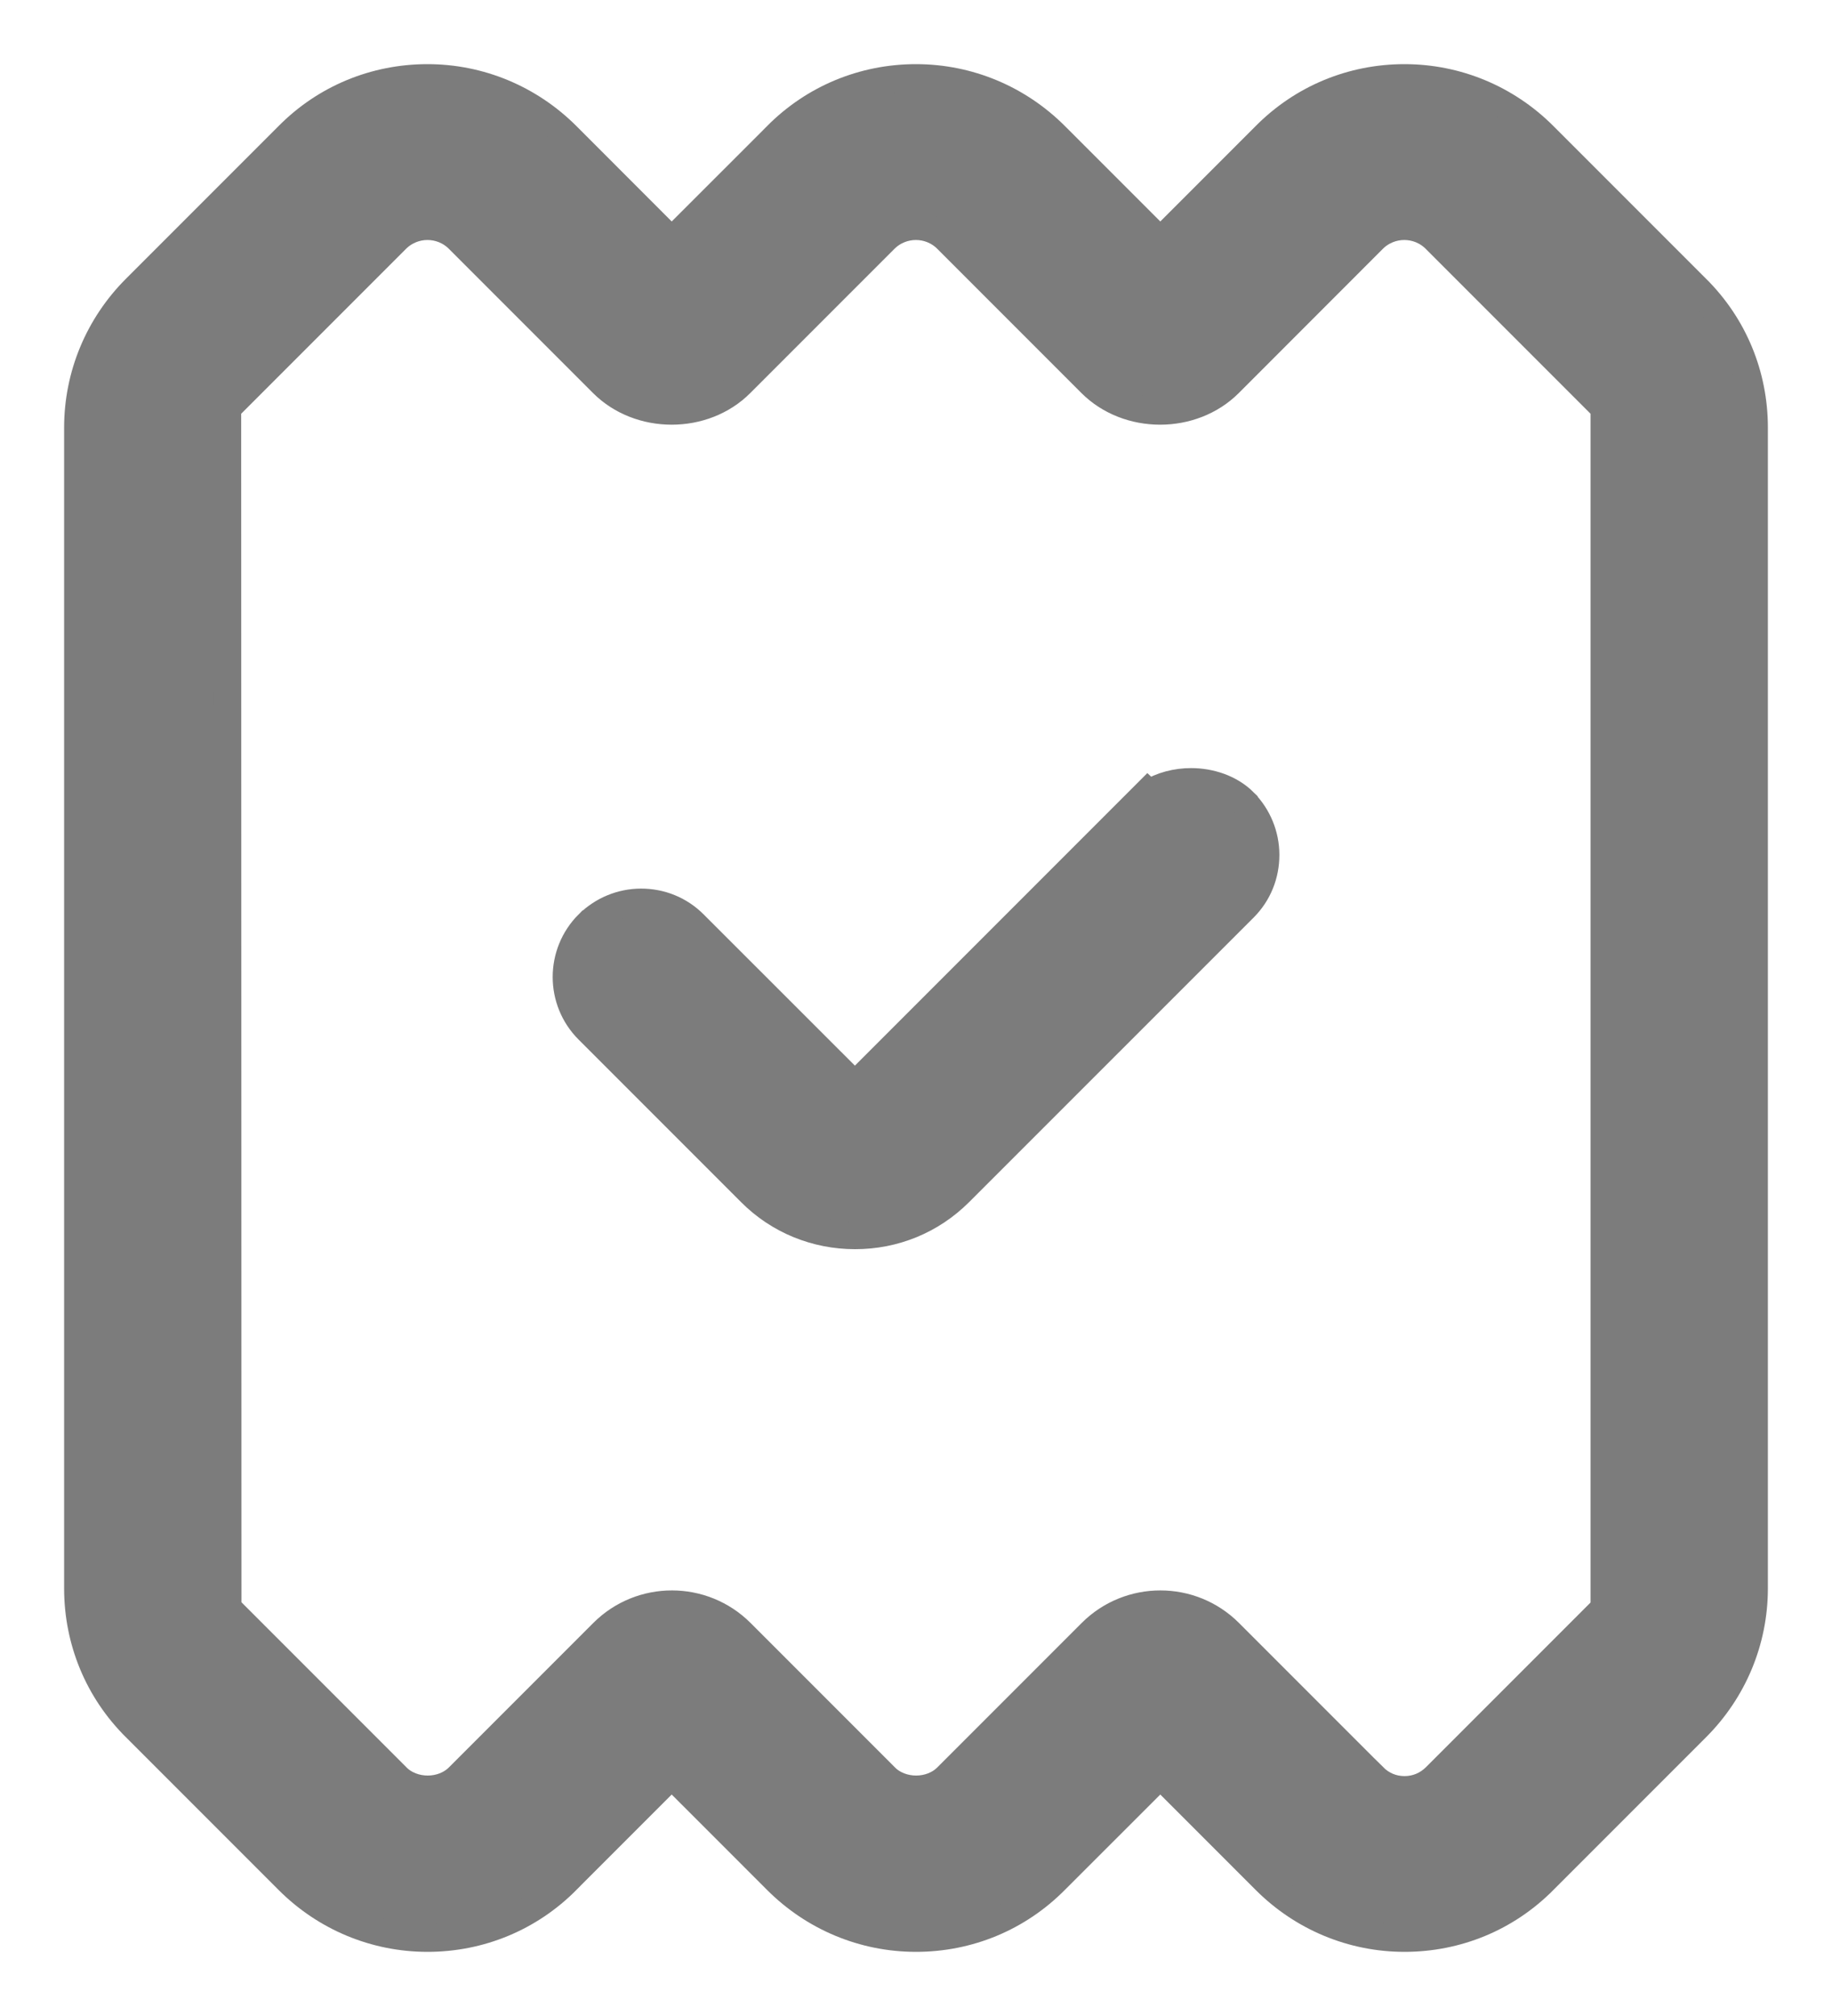 <svg width="20" height="22" viewBox="0 0 20 22" fill="none" xmlns="http://www.w3.org/2000/svg">
<g id="Group 4">
<path id="Vector" d="M17.514 17.55L15.674 19.39C15.582 19.482 15.463 19.532 15.333 19.532C15.203 19.532 15.085 19.482 14.993 19.39L14.887 19.496L14.993 19.39L13.42 17.817C13.005 17.402 12.33 17.402 11.915 17.817L10.342 19.39L10.341 19.391C10.163 19.571 9.84 19.571 9.661 19.391L9.661 19.39L8.088 17.817C7.672 17.402 6.998 17.402 6.583 17.817L5.01 19.39L5.009 19.391C4.831 19.571 4.508 19.571 4.329 19.391L4.329 19.39L2.486 17.547L2.483 4.453L4.326 2.61C4.514 2.422 4.82 2.422 5.007 2.61L6.58 4.183C6.982 4.585 7.684 4.585 8.085 4.183C8.085 4.183 8.085 4.183 8.085 4.183L9.658 2.61C9.846 2.422 10.152 2.422 10.339 2.61L11.912 4.183C12.314 4.585 13.016 4.585 13.418 4.183L14.99 2.61C15.178 2.422 15.484 2.422 15.671 2.61L17.514 4.453V17.55ZM15.333 0.85C14.76 0.85 14.219 1.073 13.814 1.482C13.814 1.482 13.814 1.482 13.814 1.482L12.667 2.629L11.519 1.481C11.115 1.077 10.573 0.85 10 0.85C9.427 0.85 8.886 1.073 8.481 1.481C8.481 1.482 8.481 1.482 8.481 1.482L7.333 2.629L6.186 1.481C5.781 1.077 5.239 0.85 4.667 0.85C4.093 0.85 3.552 1.073 3.148 1.481C3.147 1.482 3.147 1.482 3.147 1.482L1.481 3.148C1.077 3.552 0.85 4.094 0.85 4.667V17.333C0.85 17.907 1.073 18.448 1.481 18.852C1.482 18.852 1.482 18.853 1.482 18.853L3.148 20.519C3.552 20.923 4.094 21.15 4.667 21.15C5.24 21.15 5.781 20.927 6.186 20.519C6.186 20.518 6.186 20.518 6.186 20.518L7.333 19.371L8.481 20.519C8.885 20.923 9.427 21.15 10 21.15C10.573 21.15 11.114 20.927 11.519 20.518C11.519 20.518 11.519 20.518 11.519 20.518L12.667 19.371L13.815 20.519C14.219 20.923 14.761 21.15 15.333 21.15C15.907 21.15 16.448 20.927 16.852 20.519C16.852 20.518 16.853 20.518 16.853 20.518L18.519 18.852C18.923 18.448 19.15 17.906 19.15 17.333V4.667C19.15 4.093 18.927 3.552 18.519 3.148C18.518 3.148 18.518 3.147 18.518 3.147L16.852 1.481C16.448 1.077 15.906 0.85 15.333 0.85Z" fill="#7C7C7C" stroke="#7C7C7C" stroke-width="0.3"/>
<path id="Vector_2" d="M12.544 8.659L12.529 8.645L12.423 8.751L9.333 11.841L7.575 10.084C7.42 9.929 7.215 9.847 6.999 9.847C6.783 9.847 6.576 9.933 6.424 10.084L6.424 10.084L6.423 10.084C6.104 10.403 6.104 10.921 6.423 11.239C6.423 11.239 6.423 11.239 6.423 11.239L8.199 13.015C8.501 13.317 8.907 13.482 9.335 13.482C9.765 13.482 10.167 13.317 10.471 13.015L10.471 13.015L13.581 9.906C13.736 9.75 13.817 9.545 13.817 9.329C13.817 9.113 13.731 8.906 13.581 8.754L13.581 8.753C13.428 8.601 13.21 8.532 13.003 8.532C12.845 8.532 12.68 8.572 12.544 8.659Z" fill="#7C7C7C" stroke="#7C7C7C" stroke-width="0.3"/>
</g>
</svg>
